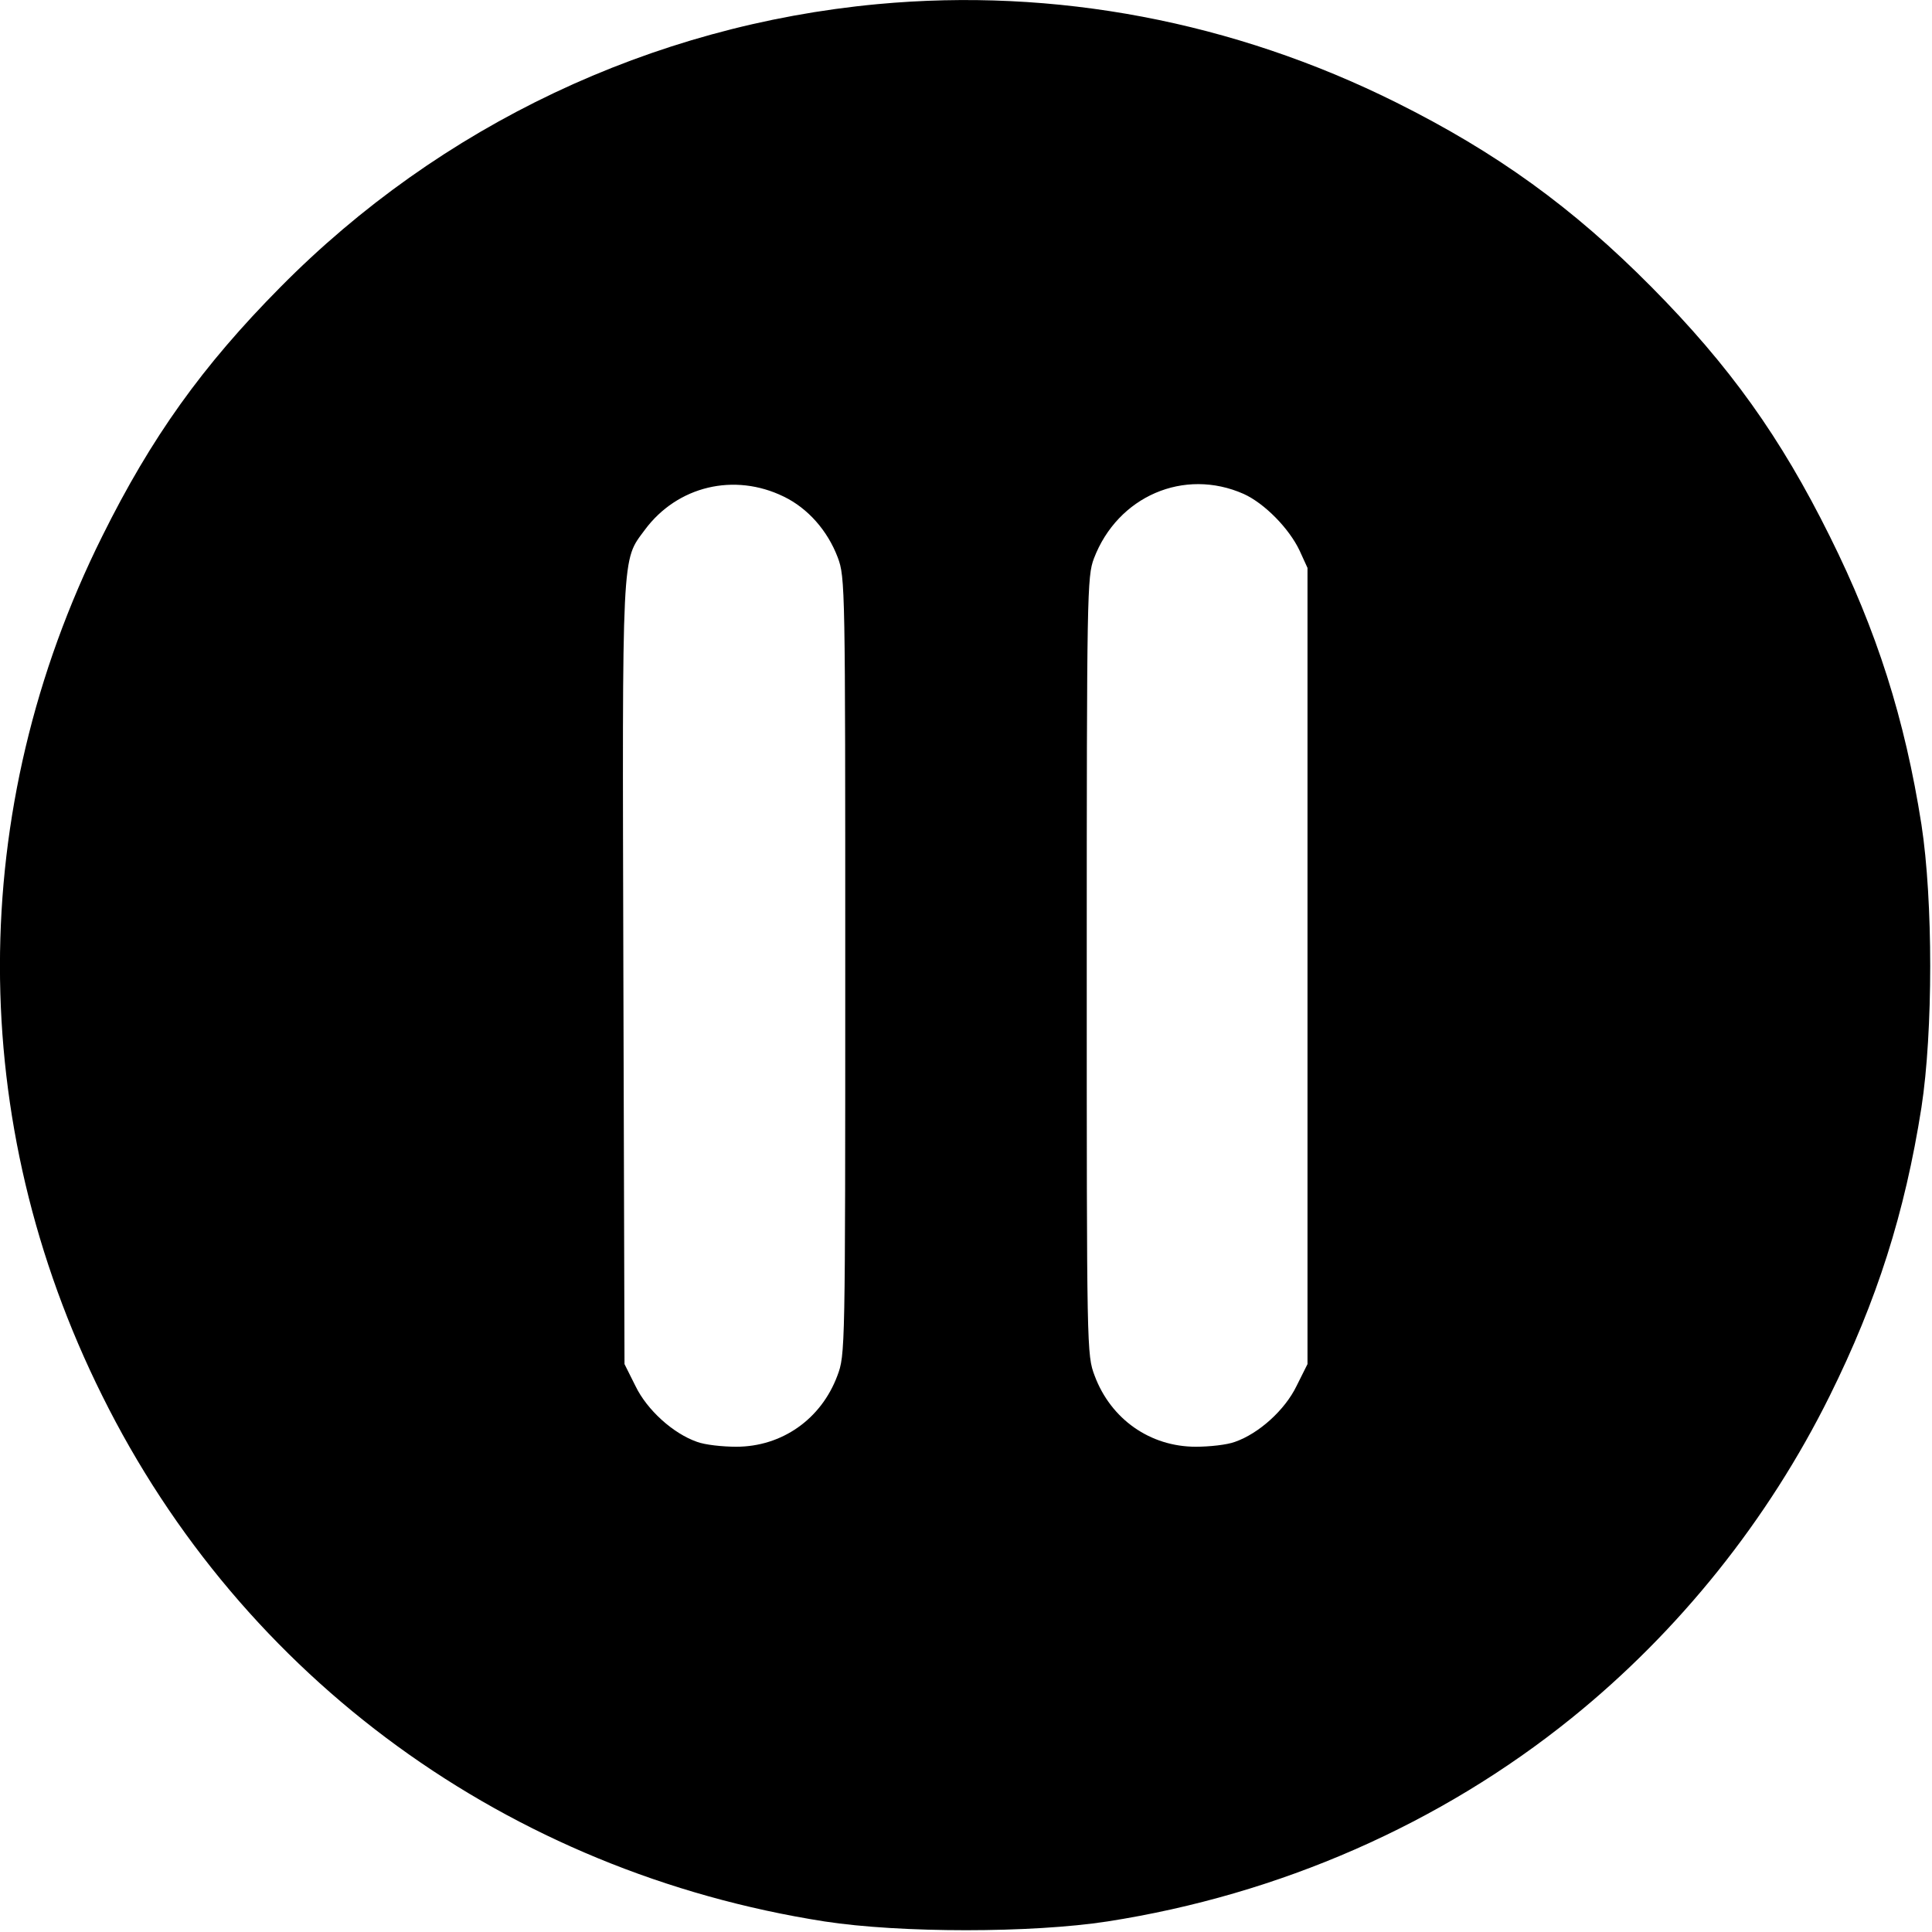 <?xml version="1.0" standalone="no"?>
<!DOCTYPE svg PUBLIC "-//W3C//DTD SVG 20010904//EN"
 "http://www.w3.org/TR/2001/REC-SVG-20010904/DTD/svg10.dtd">
<svg version="1.0" xmlns="http://www.w3.org/2000/svg"
 width="512pt" height="512pt" viewBox="0 0 512 512"
 preserveAspectRatio="xMidYMid meet">

<g transform="translate(0,512) scale(0.1,-0.1)"
fill="#000000" stroke="none">
<path d="M2325 5109 c-598 -56 -1158 -321 -1582 -750 -207 -209 -342 -398
-472 -660 -361 -725 -362 -1551 0 -2278 372 -750 1076 -1262 1914 -1393 201
-31 549 -31 750 0 456 71 882 258 1230 539 285 230 521 525 684 854 125 252
199 484 243 764 31 201 31 549 0 750 -44 280 -118 513 -243 764 -130 262 -265
451 -472 660 -209 211 -411 357 -678 490 -430 214 -903 304 -1374 260z m-248
-1305 c64 -31 116 -90 143 -161 20 -53 20 -77 20 -1083 0 -1024 0 -1030 -21
-1086 -43 -115 -147 -188 -268 -188 -36 0 -83 5 -104 13 -63 22 -132 84 -163
148 l-29 58 -3 1034 c-3 1136 -5 1093 57 1177 86 116 237 152 368 88z m1219 7
c55 -25 120 -91 148 -150 l21 -46 0 -1055 0 -1055 -29 -58 c-31 -64 -100 -126
-163 -148 -21 -8 -68 -13 -104 -13 -121 0 -225 73 -268 188 -21 56 -21 62 -21
1086 0 992 1 1032 19 1080 63 165 239 241 397 171z"/>
</g>
</svg>

